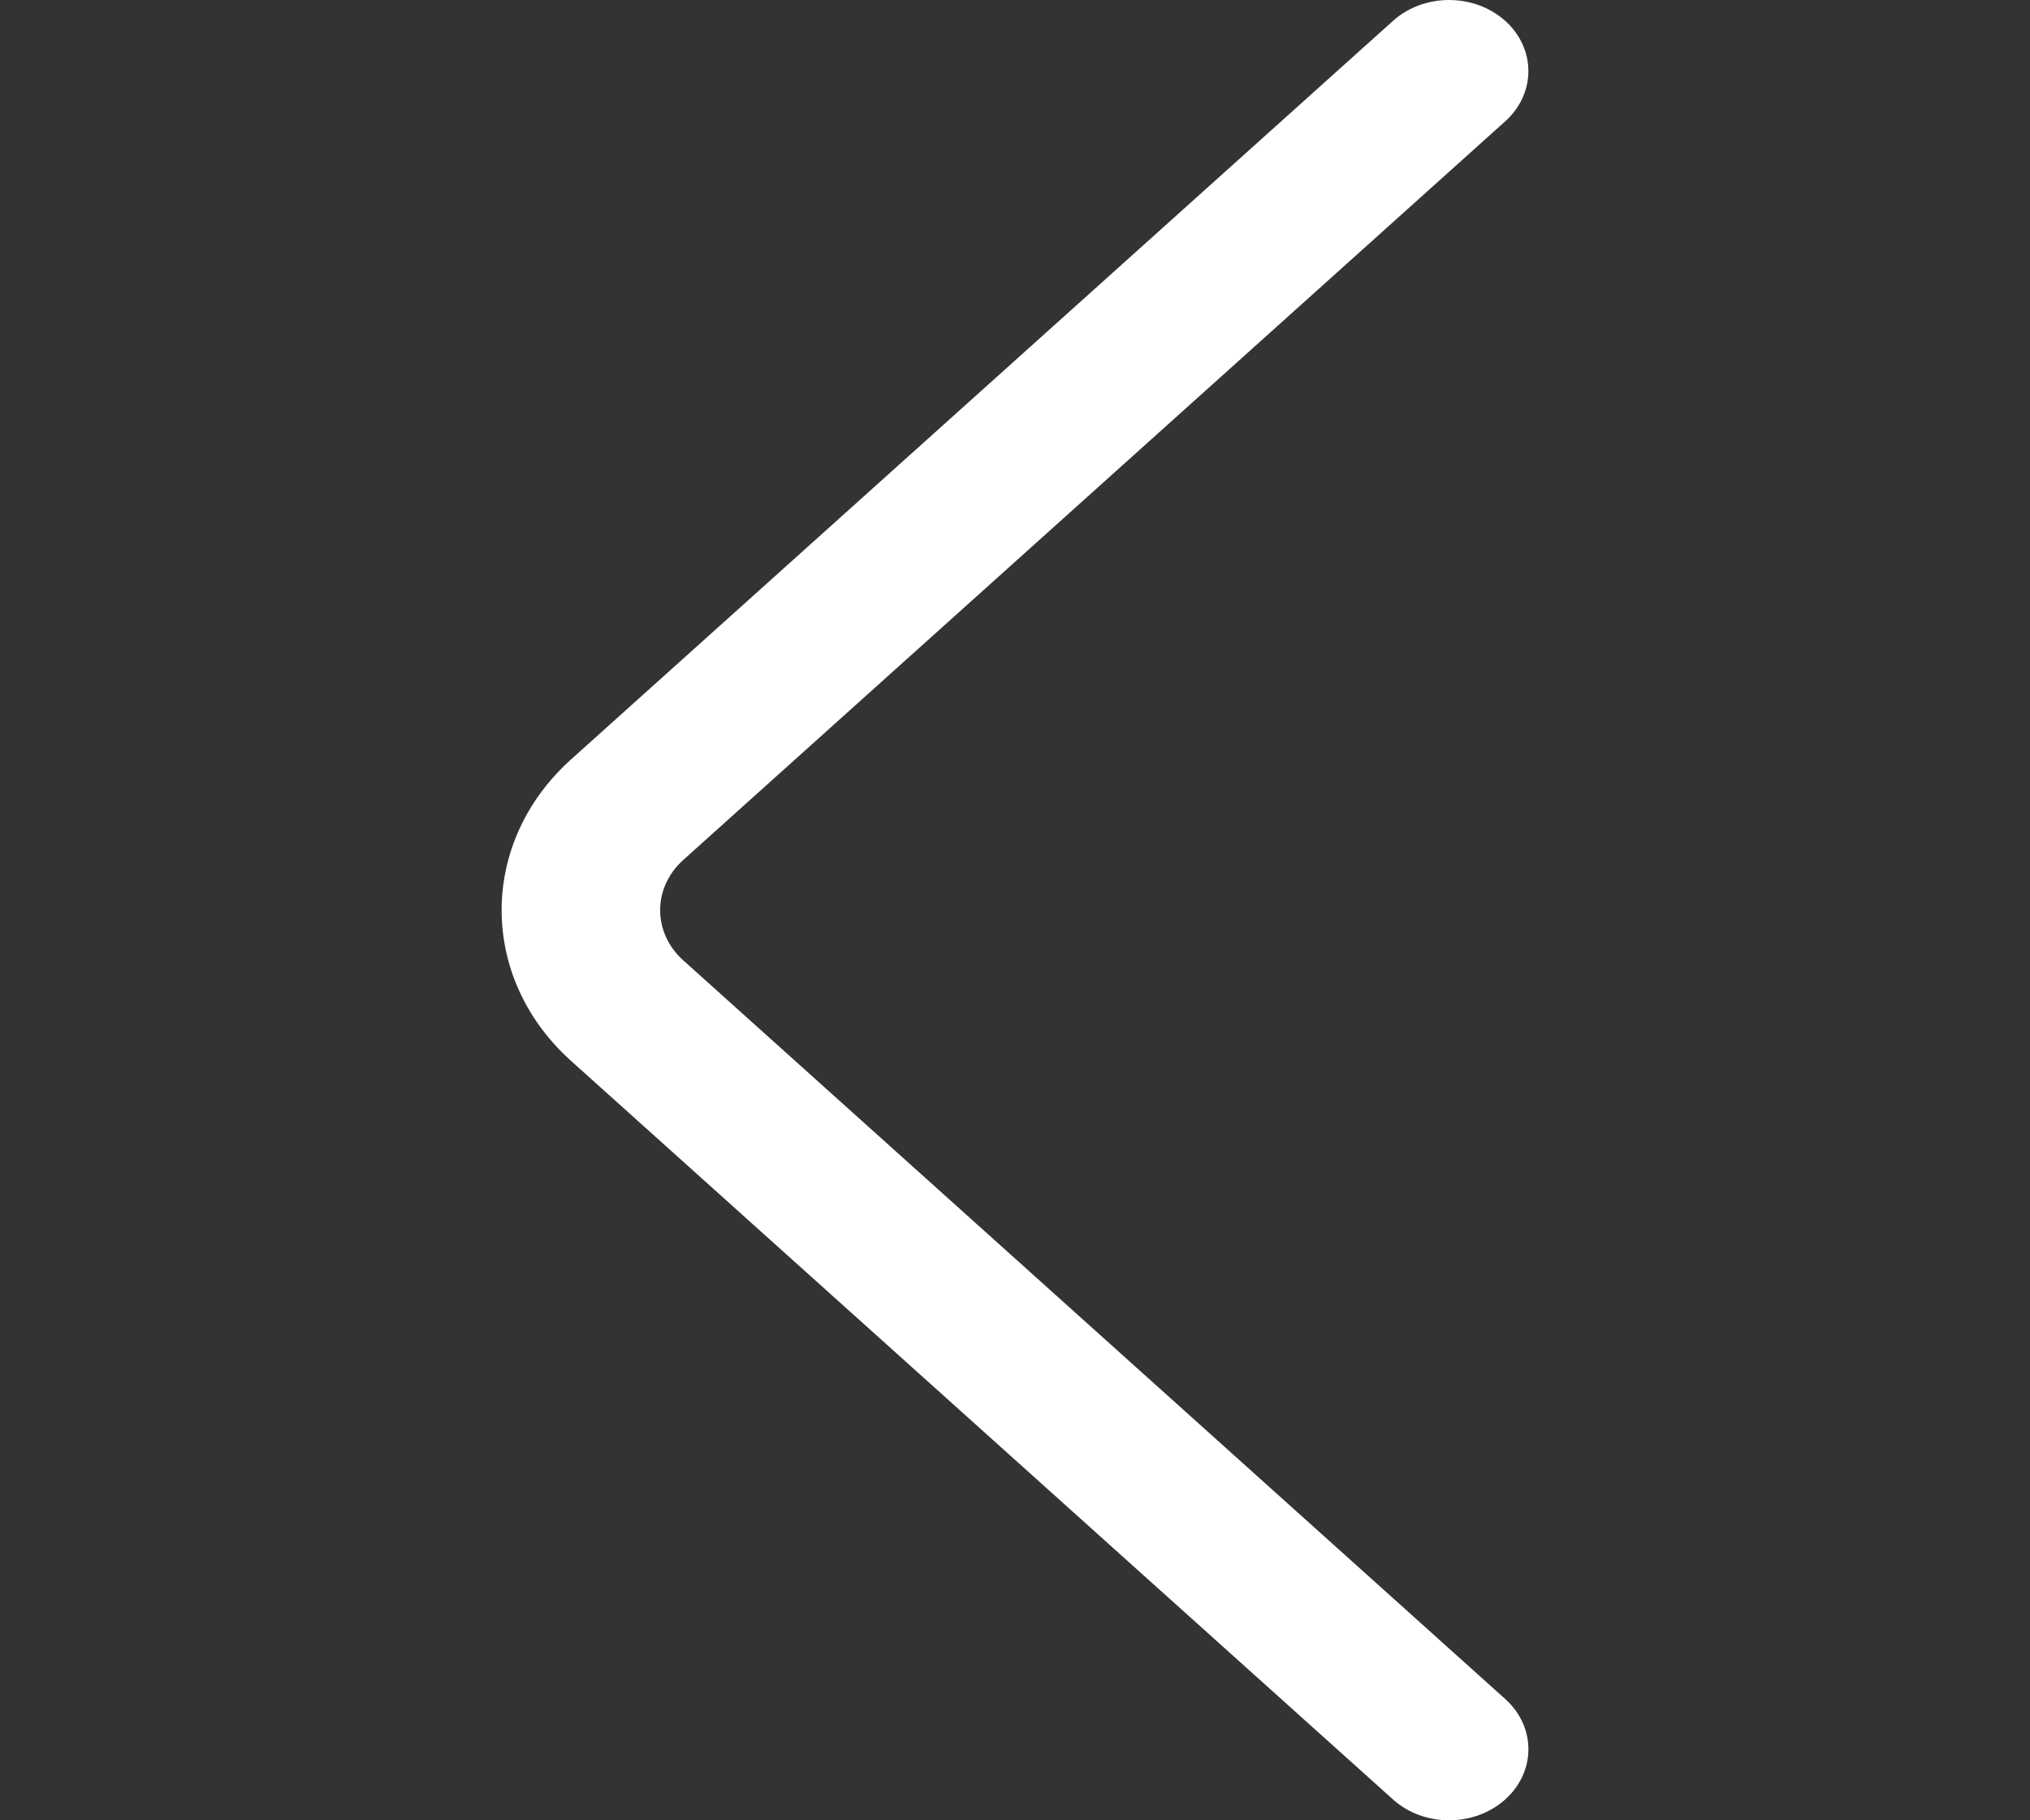 <svg width="29" height="26" viewBox="0 0 29 26" fill="none" xmlns="http://www.w3.org/2000/svg">
<rect x="0" y="0" width="29" height="26" fill="#333333" stroke="none"/>
<g clip-path="url(#clip0)">
<path d="M21.503 24.267L9.762 13.718C9.32 13.322 9.32 12.678 9.763 12.281L21.503 1.733C21.945 1.336 21.944 0.693 21.502 0.297C21.059 -0.099 20.341 -0.099 19.9 0.298L8.16 10.845C6.835 12.034 6.835 13.966 8.159 15.154L19.9 25.702C20.121 25.901 20.411 26 20.701 26C20.991 26 21.28 25.901 21.502 25.703C21.945 25.307 21.945 24.664 21.503 24.267Z" fill="white"/>
</g>
<defs>
<clipPath id="clip0">
<rect width="29" height="26" fill="white"/>
</clipPath>
</defs>
</svg>
